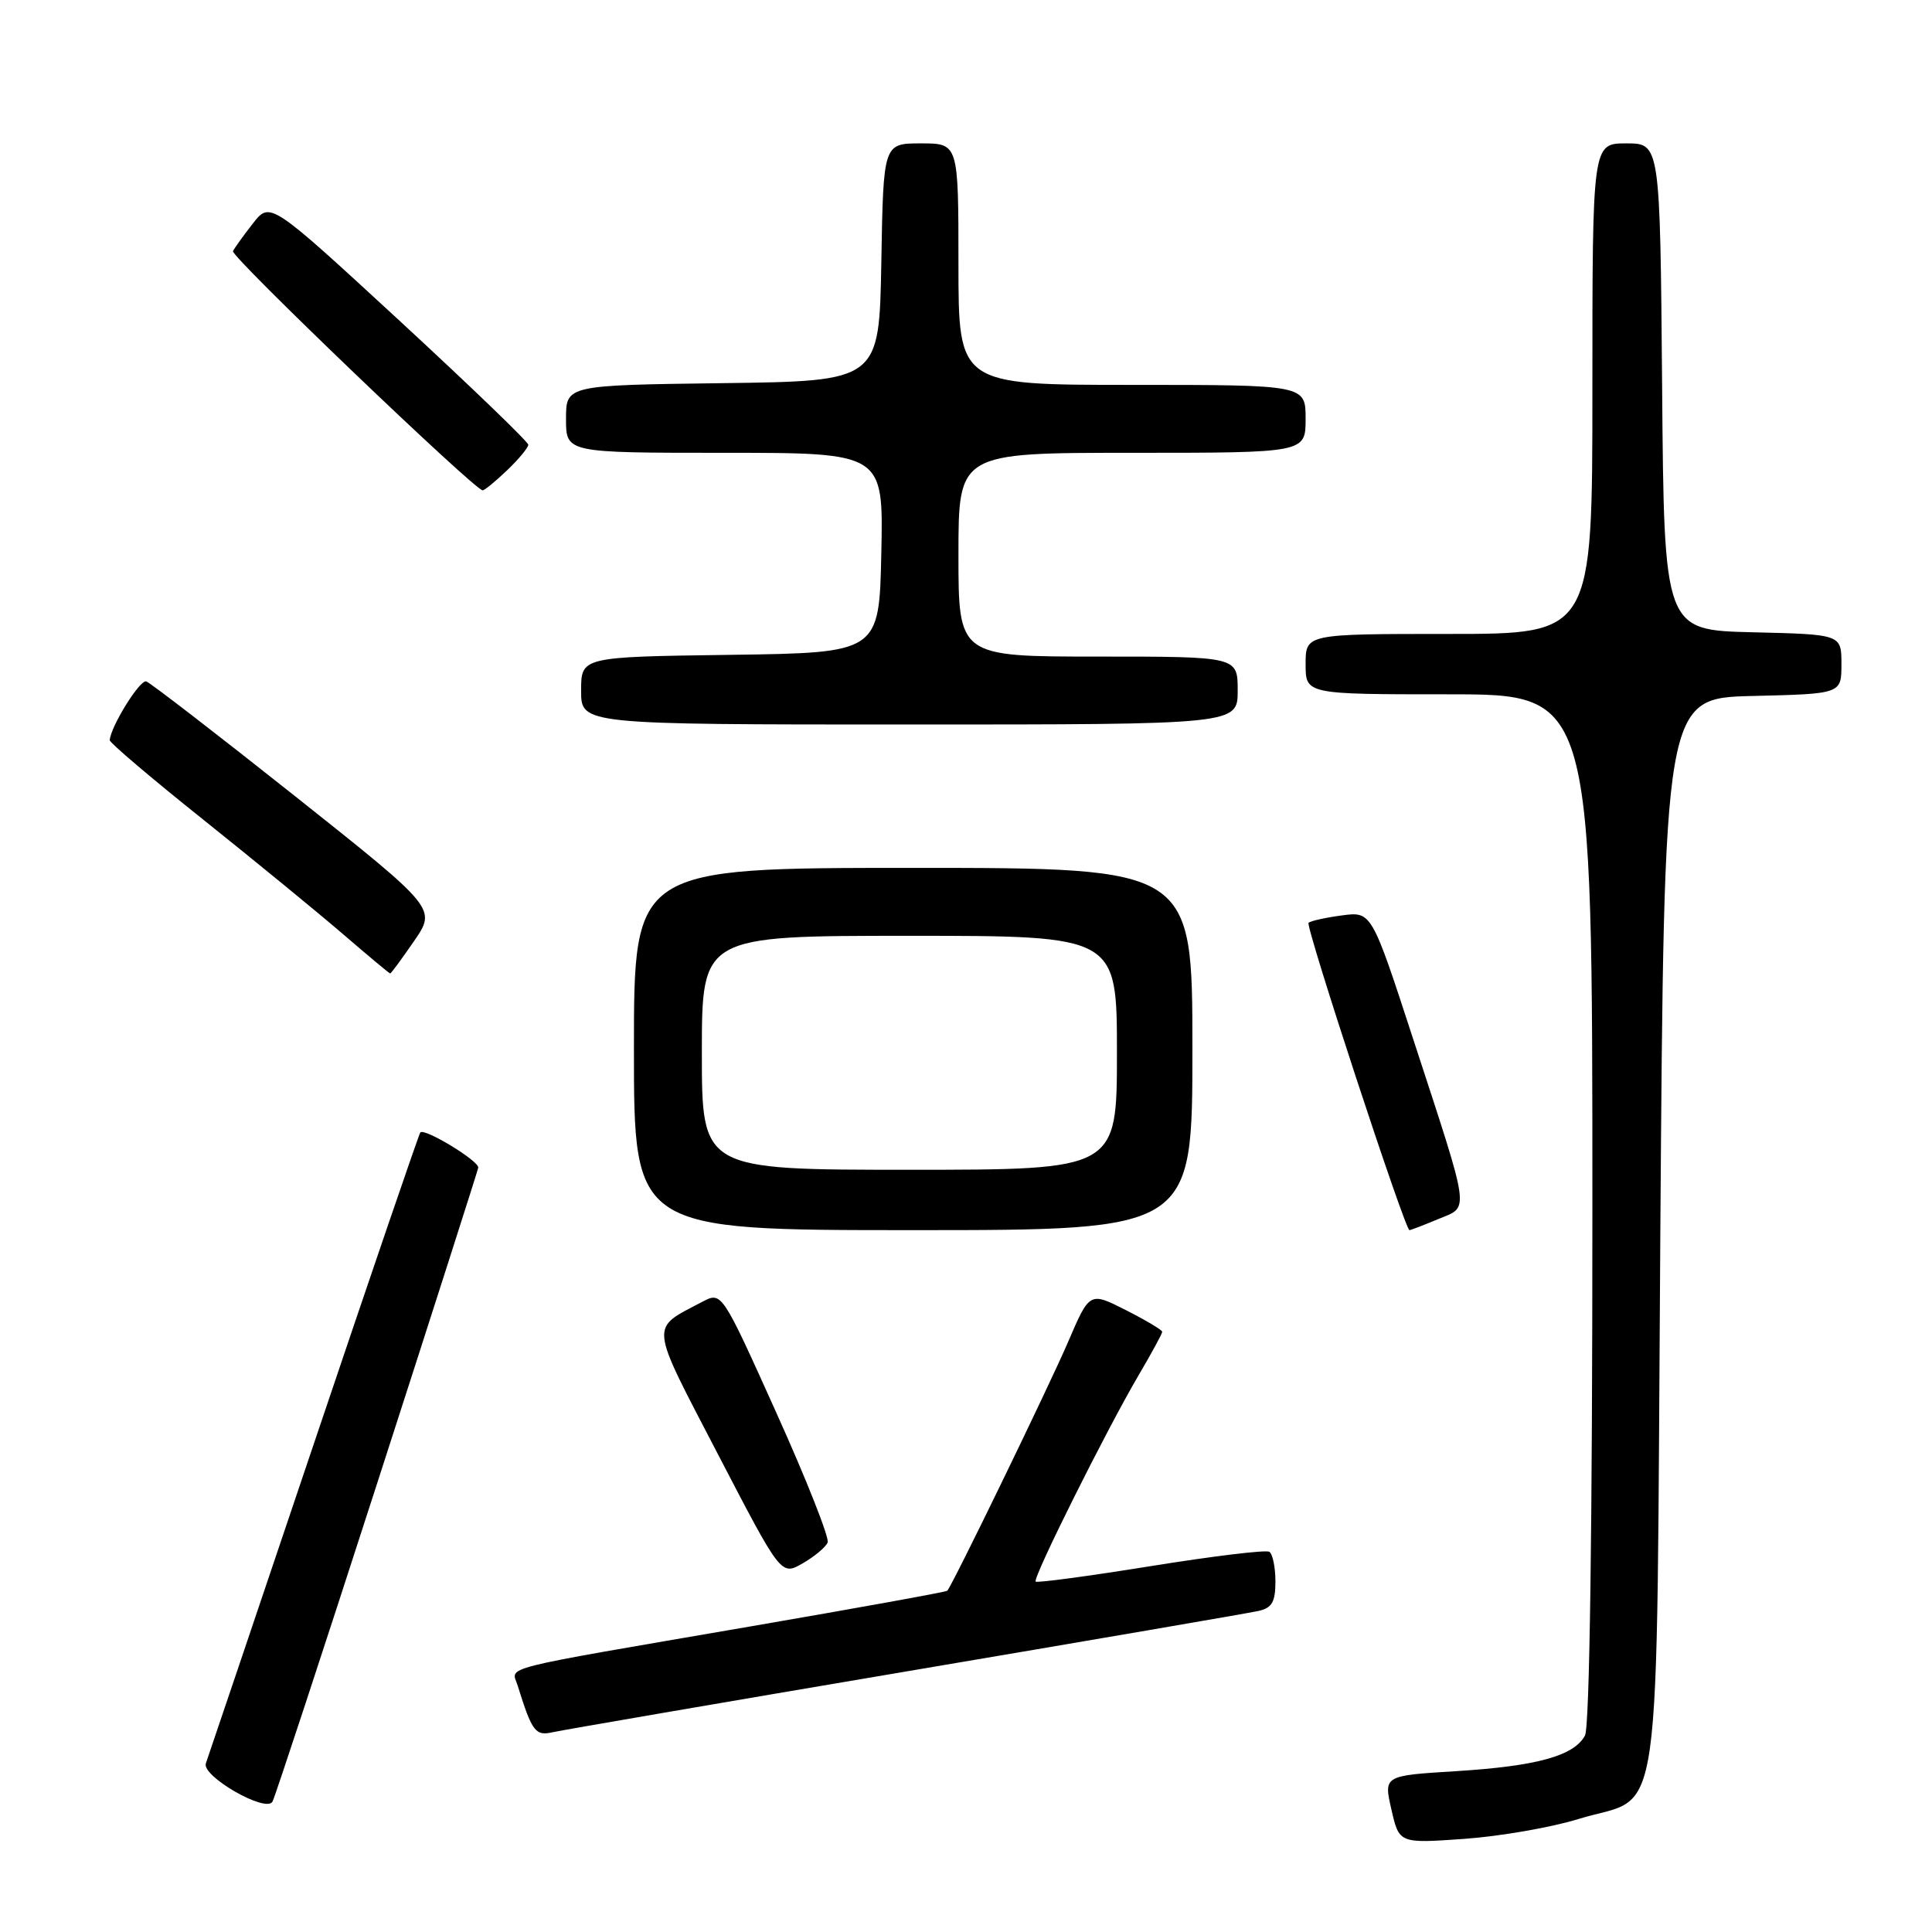 <?xml version="1.0" encoding="UTF-8" standalone="no"?>
<!DOCTYPE svg PUBLIC "-//W3C//DTD SVG 1.1//EN" "http://www.w3.org/Graphics/SVG/1.1/DTD/svg11.dtd" >
<svg xmlns="http://www.w3.org/2000/svg" xmlns:xlink="http://www.w3.org/1999/xlink" version="1.1" viewBox="0 0 256 256">
 <g >
 <path fill="currentColor"
d=" M 209.15 241.03 C 220.52 237.52 219.43 245.30 220.00 163.65 C 220.50 92.50 220.50 92.50 232.25 92.22 C 244.00 91.94 244.00 91.94 244.00 88.00 C 244.00 84.06 244.00 84.06 232.25 83.78 C 220.50 83.50 220.50 83.50 220.24 51.25 C 219.97 19.00 219.97 19.00 215.49 19.00 C 211.00 19.00 211.00 19.00 211.00 51.50 C 211.00 84.00 211.00 84.00 192.00 84.00 C 173.00 84.00 173.00 84.00 173.00 88.00 C 173.00 92.00 173.00 92.00 192.00 92.00 C 211.00 92.00 211.00 92.00 211.00 160.07 C 211.00 202.55 210.63 228.82 210.02 229.96 C 208.58 232.66 203.66 234.02 192.92 234.69 C 183.34 235.28 183.34 235.28 184.37 239.78 C 185.40 244.27 185.40 244.27 194.02 243.66 C 198.76 243.32 205.57 242.14 209.15 241.03 Z  M 49.99 196.50 C 57.28 173.95 63.29 155.15 63.37 154.73 C 63.52 153.85 56.21 149.41 55.69 150.06 C 55.50 150.30 49.12 168.95 41.52 191.50 C 33.91 214.05 27.51 233.02 27.28 233.65 C 26.67 235.34 35.27 240.28 36.11 238.72 C 36.46 238.05 42.71 219.05 49.99 196.50 Z  M 120.00 221.49 C 144.48 217.35 165.51 213.74 166.75 213.46 C 168.55 213.06 169.00 212.27 169.00 209.54 C 169.00 207.66 168.63 205.89 168.19 205.62 C 167.74 205.34 160.68 206.20 152.48 207.52 C 144.29 208.84 137.43 209.76 137.23 209.57 C 136.80 209.13 146.66 189.37 150.91 182.16 C 152.61 179.27 154.00 176.71 154.00 176.47 C 154.00 176.23 151.83 174.94 149.19 173.60 C 144.38 171.16 144.38 171.16 141.52 177.83 C 139.05 183.58 126.24 209.98 125.52 210.78 C 125.38 210.94 113.62 213.07 99.38 215.52 C 65.21 221.40 67.79 220.74 68.59 223.34 C 70.50 229.46 70.94 230.05 73.23 229.53 C 74.48 229.25 95.52 225.63 120.00 221.49 Z  M 109.67 204.38 C 109.91 203.77 106.86 196.04 102.87 187.20 C 95.64 171.14 95.64 171.14 93.07 172.49 C 86.06 176.19 85.94 175.00 95.14 192.71 C 103.50 208.80 103.50 208.80 106.36 207.15 C 107.94 206.24 109.42 205.00 109.67 204.38 Z  M 158.00 139.00 C 158.00 115.00 158.00 115.00 121.00 115.00 C 84.00 115.00 84.00 115.00 84.00 139.00 C 84.00 163.00 84.00 163.00 121.00 163.00 C 158.00 163.00 158.00 163.00 158.00 139.00 Z  M 190.56 161.54 C 194.75 159.79 194.95 161.25 187.24 137.64 C 181.74 120.77 181.74 120.77 177.79 121.30 C 175.61 121.59 173.64 122.03 173.39 122.28 C 172.95 122.72 186.17 163.00 186.76 163.00 C 186.93 163.00 188.64 162.34 190.56 161.54 Z  M 54.87 124.69 C 57.83 120.38 57.83 120.38 39.10 105.50 C 28.80 97.32 19.93 90.48 19.38 90.29 C 18.54 90.01 14.66 96.27 14.54 98.08 C 14.52 98.41 20.12 103.17 27.00 108.66 C 33.88 114.16 42.20 120.98 45.50 123.82 C 48.80 126.66 51.59 128.99 51.70 128.99 C 51.81 129.00 53.24 127.06 54.87 124.69 Z  M 164.00 91.50 C 164.00 87.00 164.00 87.00 145.50 87.00 C 127.00 87.00 127.00 87.00 127.00 73.50 C 127.00 60.00 127.00 60.00 150.00 60.00 C 173.00 60.00 173.00 60.00 173.00 55.50 C 173.00 51.00 173.00 51.00 150.00 51.00 C 127.00 51.00 127.00 51.00 127.00 35.00 C 127.00 19.00 127.00 19.00 122.03 19.00 C 117.05 19.00 117.05 19.00 116.78 34.75 C 116.50 50.50 116.50 50.50 95.75 50.77 C 75.00 51.04 75.00 51.04 75.00 55.52 C 75.00 60.00 75.00 60.00 96.03 60.00 C 117.06 60.00 117.06 60.00 116.78 73.25 C 116.50 86.50 116.50 86.50 96.75 86.77 C 77.00 87.04 77.00 87.04 77.00 91.52 C 77.00 96.00 77.00 96.00 120.50 96.00 C 164.00 96.00 164.00 96.00 164.00 91.50 Z  M 67.20 62.31 C 68.74 60.84 70.00 59.31 70.00 58.93 C 70.00 58.55 62.30 51.14 52.90 42.46 C 35.79 26.69 35.79 26.69 33.52 29.60 C 32.27 31.19 31.08 32.85 30.87 33.28 C 30.54 33.96 62.82 64.89 63.95 64.97 C 64.19 64.99 65.65 63.79 67.20 62.31 Z  M 93.00 139.50 C 93.00 124.00 93.00 124.00 120.50 124.00 C 148.00 124.00 148.00 124.00 148.00 139.50 C 148.00 155.00 148.00 155.00 120.50 155.00 C 93.00 155.00 93.00 155.00 93.00 139.50 Z "/>
</g>
</svg>